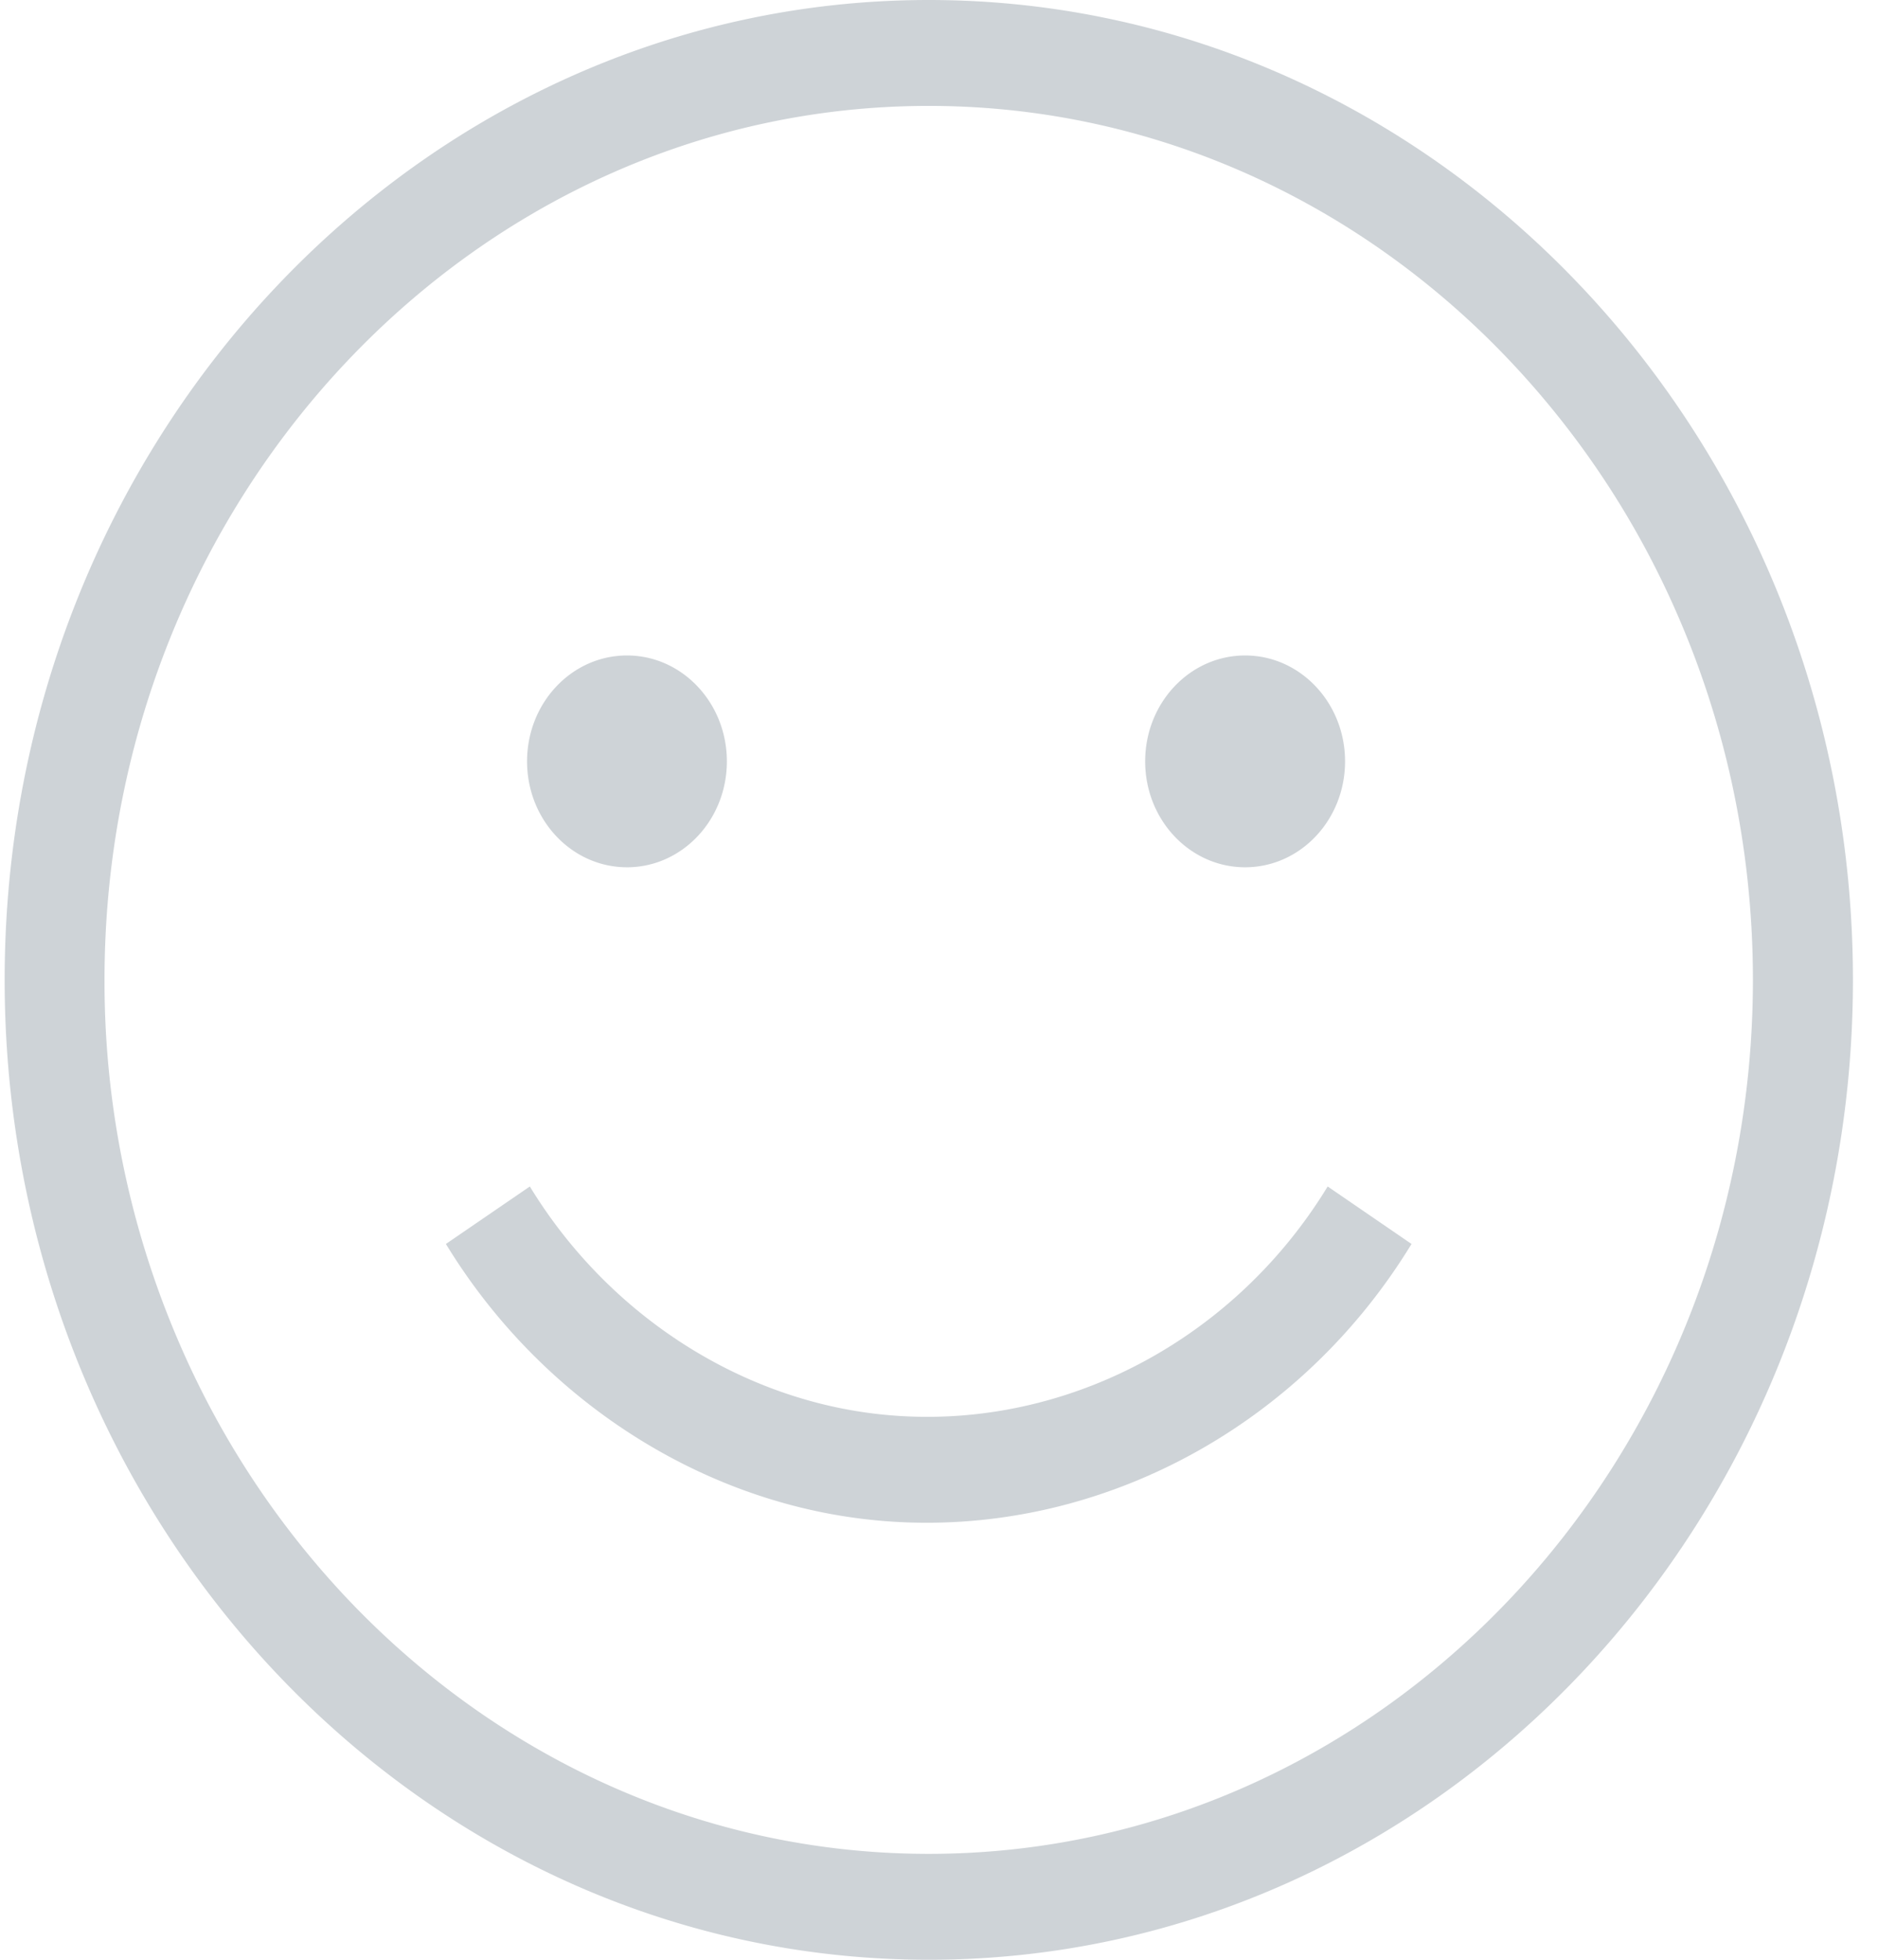 <svg width="23" height="24" fill="none" xmlns="http://www.w3.org/2000/svg"><path d="M11.375 0C5.134 0 .057 5.383.057 12s5.077 12 11.318 12c6.24 0 11.318-5.383 11.318-12S17.616 0 11.375 0zm0 22.703c-2.773 0-5.288-1.192-7.114-3.117a10.746 10.746 0 0 1-1.83-2.629A11.153 11.153 0 0 1 1.28 12c0-5.901 4.528-10.703 10.094-10.703 2.64 0 5.046 1.081 6.847 2.846a10.743 10.743 0 0 1 2.26 3.243c.633 1.398.987 2.963.987 4.614 0 5.901-4.528 10.703-10.094 10.703z" fill="#3F5060" fill-opacity=".25"/><path d="M7.679 10.621c.675 0 1.223-.58 1.223-1.297 0-.716-.548-1.297-1.223-1.297-.676 0-1.224.58-1.224 1.297s.548 1.297 1.224 1.297zm7.57 0c.676 0 1.224-.58 1.224-1.297 0-.716-.548-1.297-1.224-1.297-.676 0-1.224.58-1.224 1.297s.548 1.297 1.224 1.297zm-3.897 8.027c2.368 0 4.636-1.283 5.935-3.414l-1.027-.704c-1.193 1.957-3.375 3.049-5.56 2.781-1.702-.208-3.277-1.248-4.211-2.781l-1.028.704c1.131 1.856 3.037 3.114 5.099 3.366a6.4 6.4 0 0 0 .792.048z" fill="#3F5060" fill-opacity=".25"/></svg>
